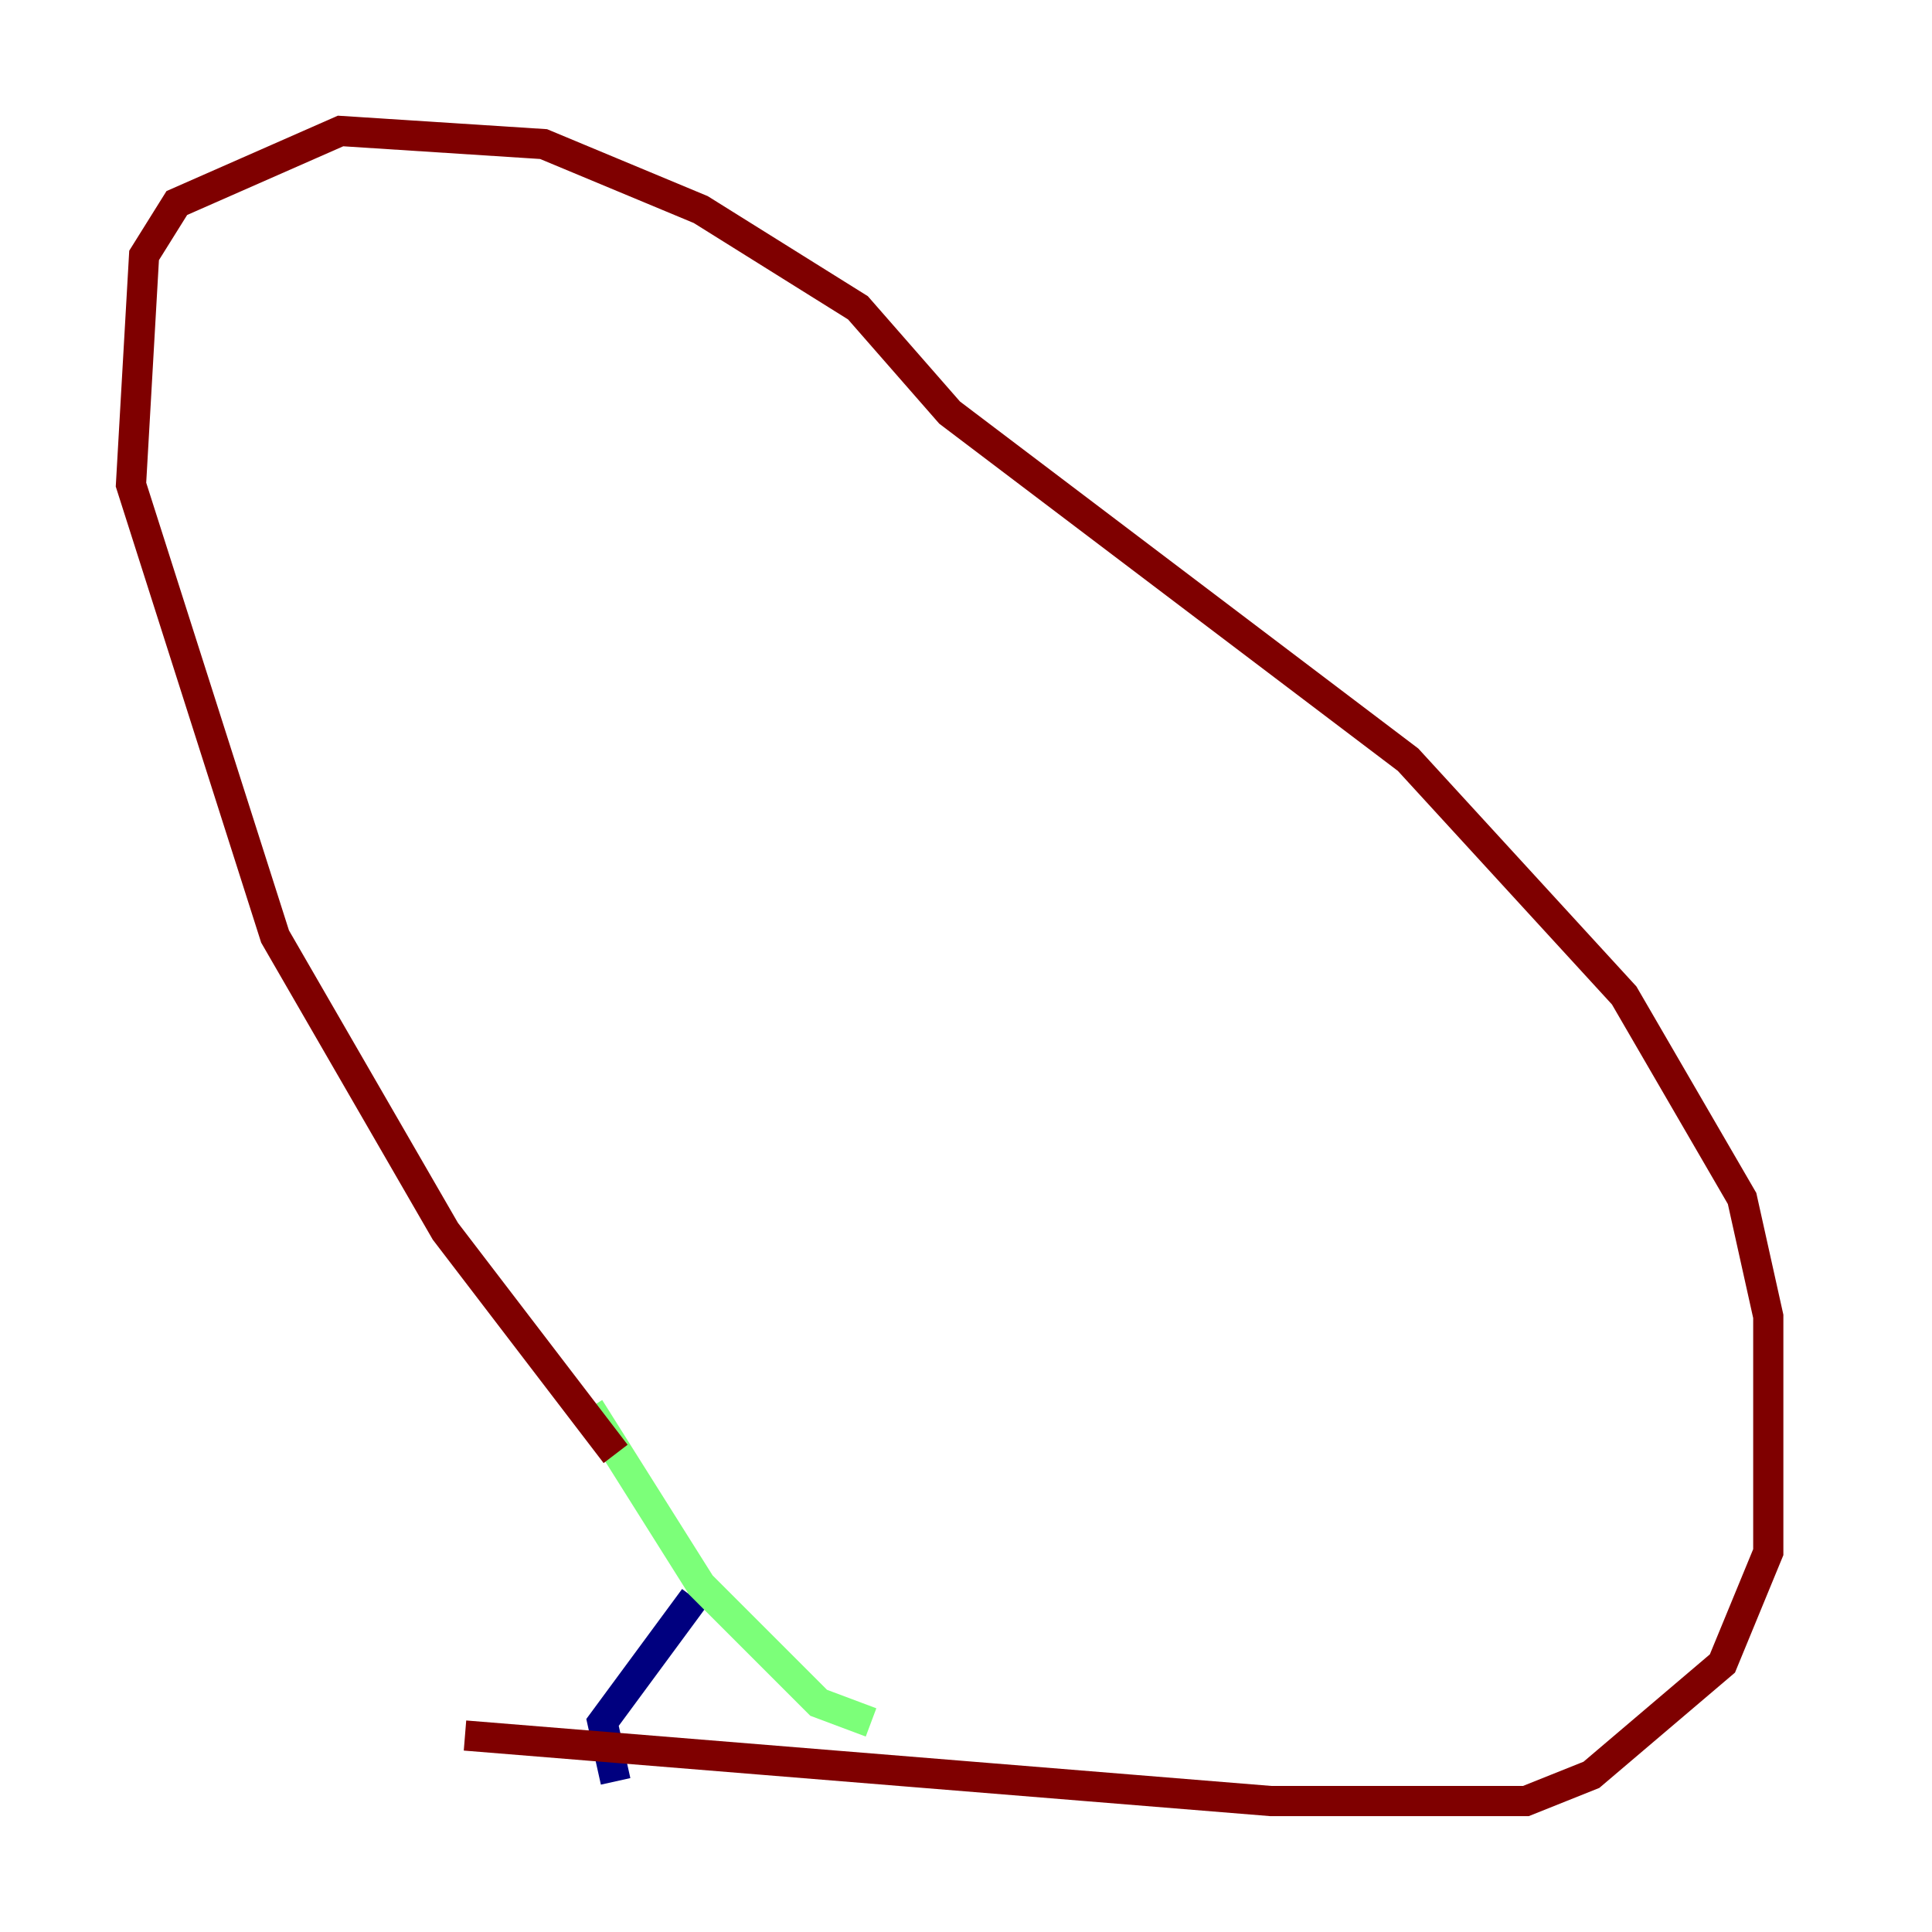 <?xml version="1.0" encoding="utf-8" ?>
<svg baseProfile="tiny" height="128" version="1.2" viewBox="0,0,128,128" width="128" xmlns="http://www.w3.org/2000/svg" xmlns:ev="http://www.w3.org/2001/xml-events" xmlns:xlink="http://www.w3.org/1999/xlink"><defs /><polyline fill="none" points="40.786,118.02 39.919,114.115 45.993,105.871" stroke="#00007f" stroke-width="2" /><polyline fill="none" points="57.709,114.115 54.237,112.814 46.427,105.003 39.051,93.288" stroke="#7cff79" stroke-width="2" /><polyline fill="none" points="40.786,96.325 29.505,81.573 18.224,62.047 8.678,32.108 9.546,16.922 11.715,13.451 22.563,8.678 36.014,9.546 46.427,13.885 56.841,20.393 62.915,27.336 93.288,50.332 107.607,65.953 115.417,79.403 117.153,87.214 117.153,102.834 114.115,110.21 105.437,117.586 101.098,119.322 84.176,119.322 30.807,114.983" stroke="#7f0000" stroke-width="2" /></svg>